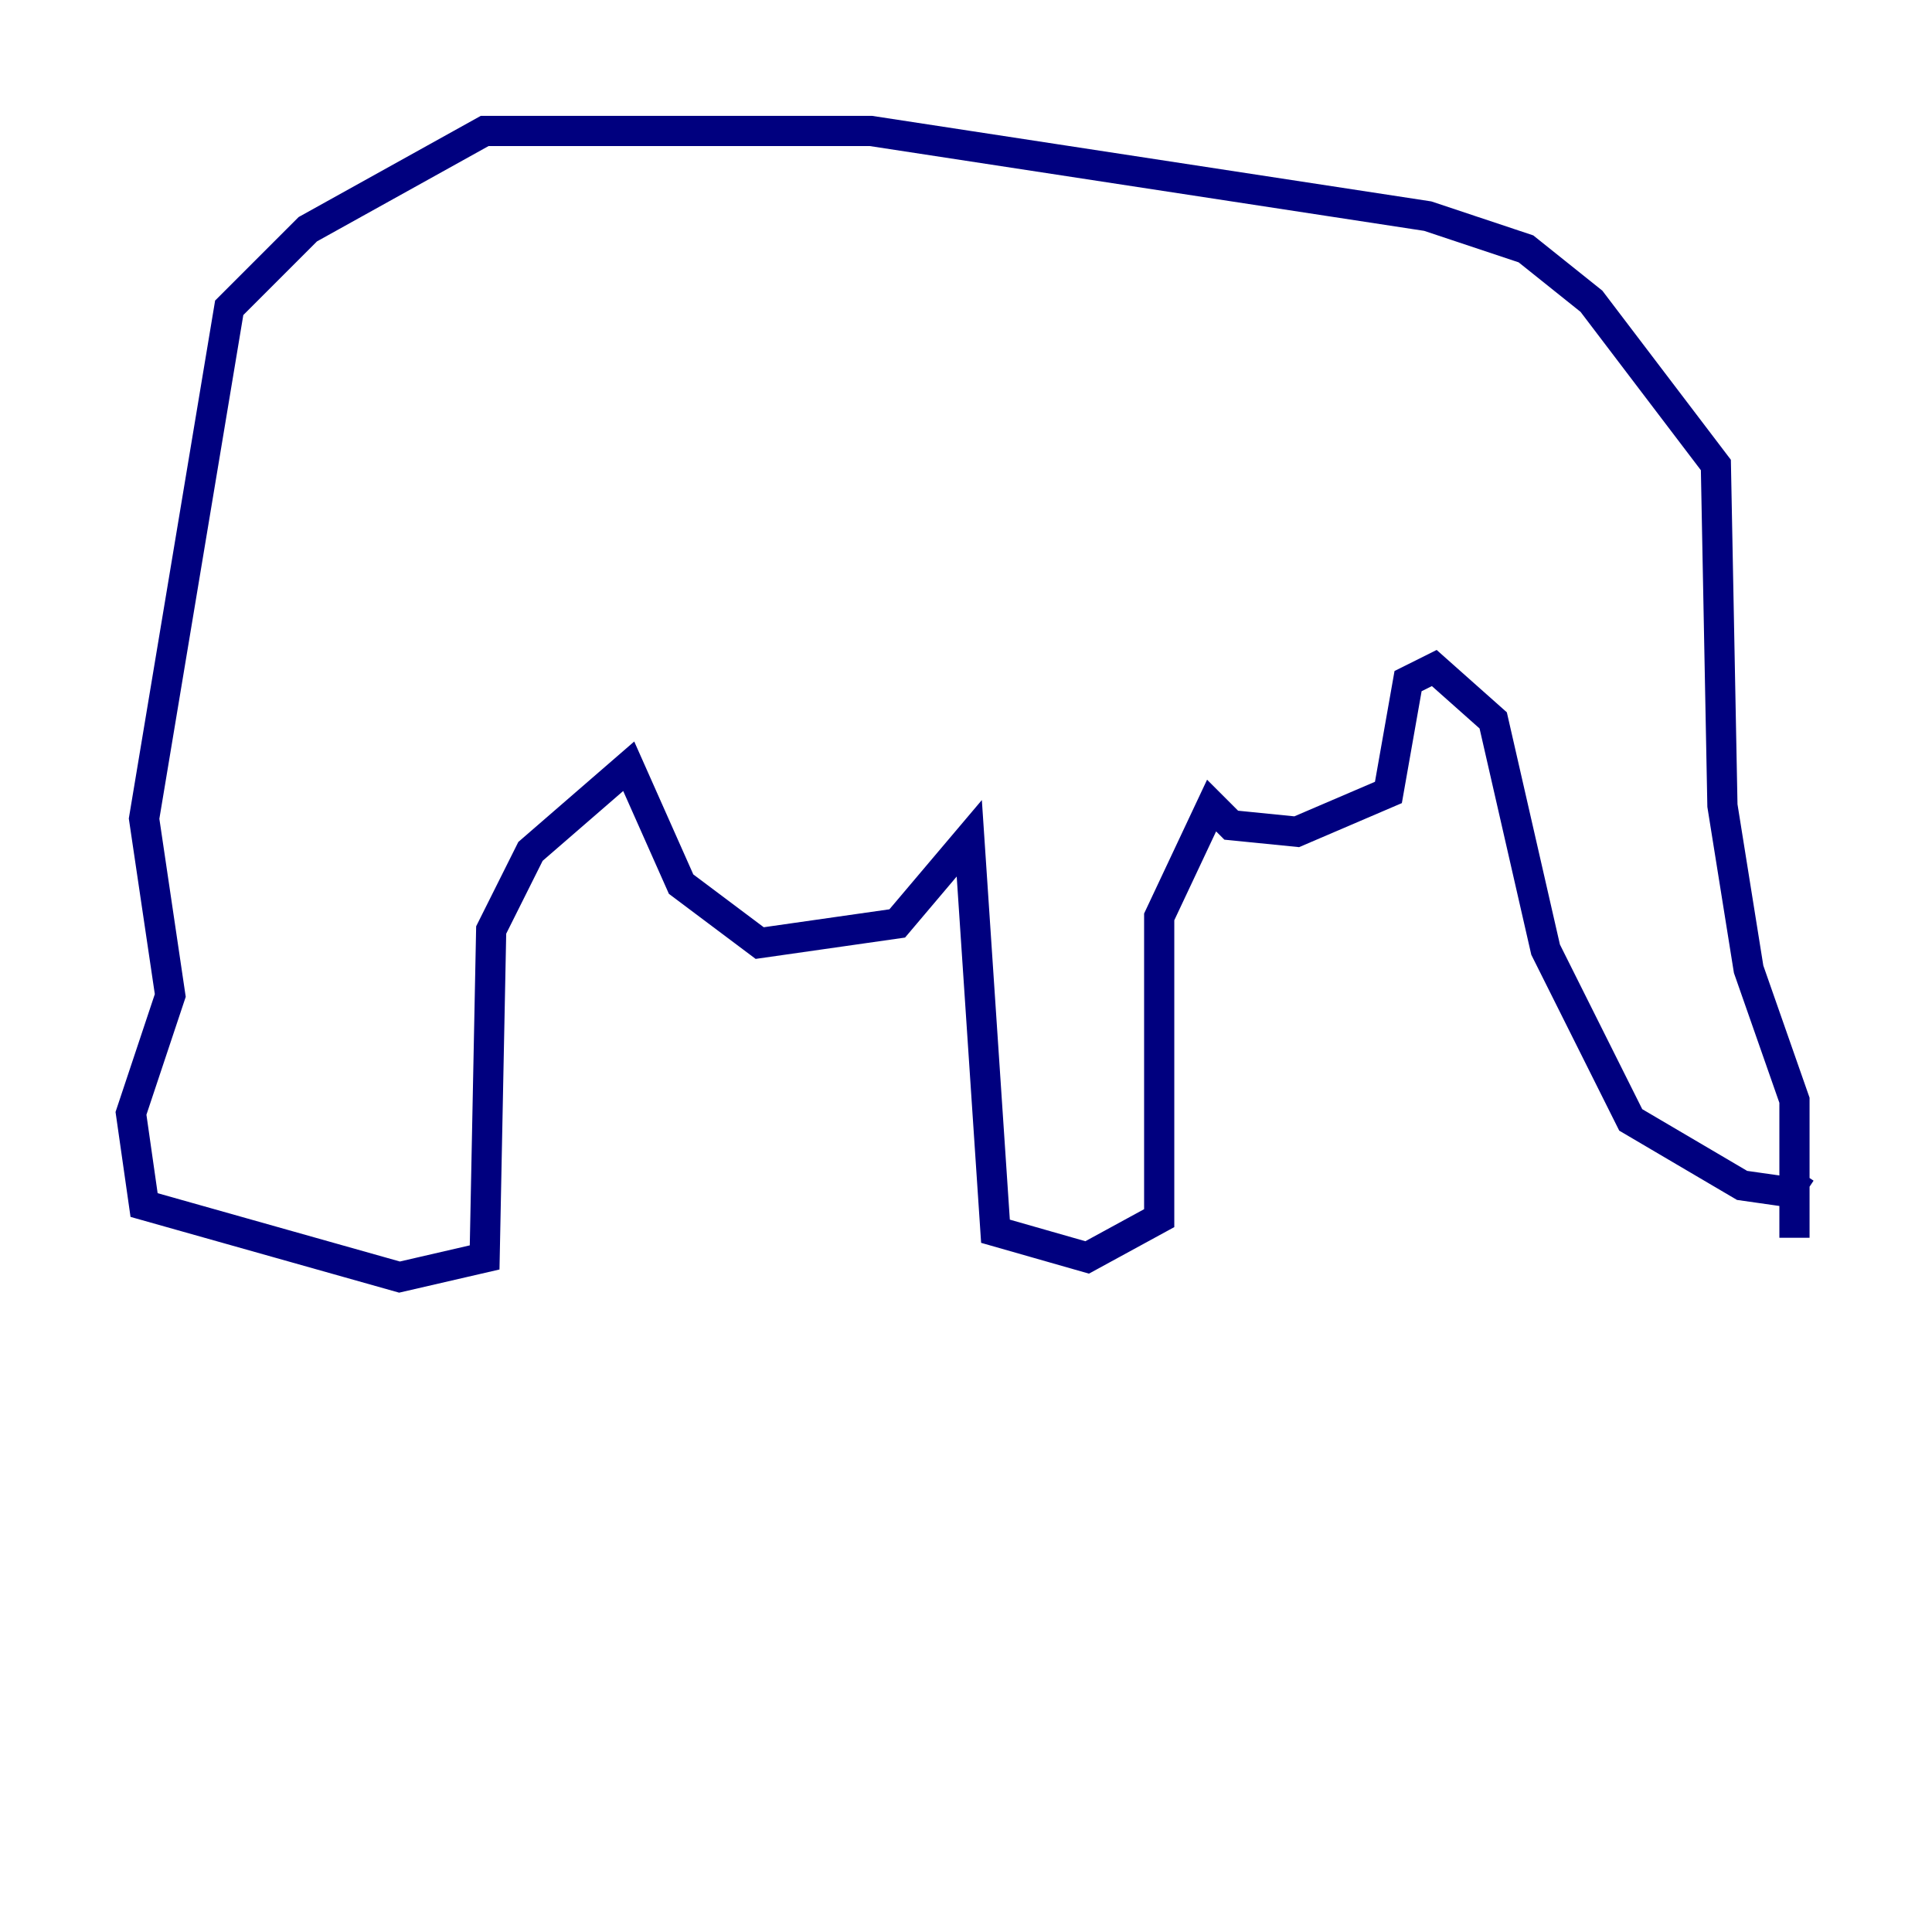 <?xml version="1.0" encoding="utf-8" ?>
<svg baseProfile="tiny" height="128" version="1.2" viewBox="0,0,128,128" width="128" xmlns="http://www.w3.org/2000/svg" xmlns:ev="http://www.w3.org/2001/xml-events" xmlns:xlink="http://www.w3.org/1999/xlink"><defs /><polyline fill="none" points="118.888,82.007 118.888,72.895 115.851,64.217 114.115,53.37 113.681,30.807 105.437,19.959 101.098,16.488 94.59,14.319 57.709,8.678 32.108,8.678 20.393,15.186 15.186,20.393 9.546,54.237 11.281,65.953 8.678,73.763 9.546,79.837 26.468,84.61 32.108,83.308 32.542,61.614 35.146,56.407 41.654,50.766 45.125,58.576 50.332,62.481 59.444,61.18 64.217,55.539 65.953,81.573 72.027,83.308 76.8,80.705 76.8,60.746 80.271,53.37 81.573,54.671 85.912,55.105 91.986,52.502 93.288,45.125 95.024,44.258 98.929,47.729 102.4,62.915 108.041,74.197 115.417,78.536 118.454,78.969 119.322,77.668" stroke="#00007f" stroke-width="2" /></svg>